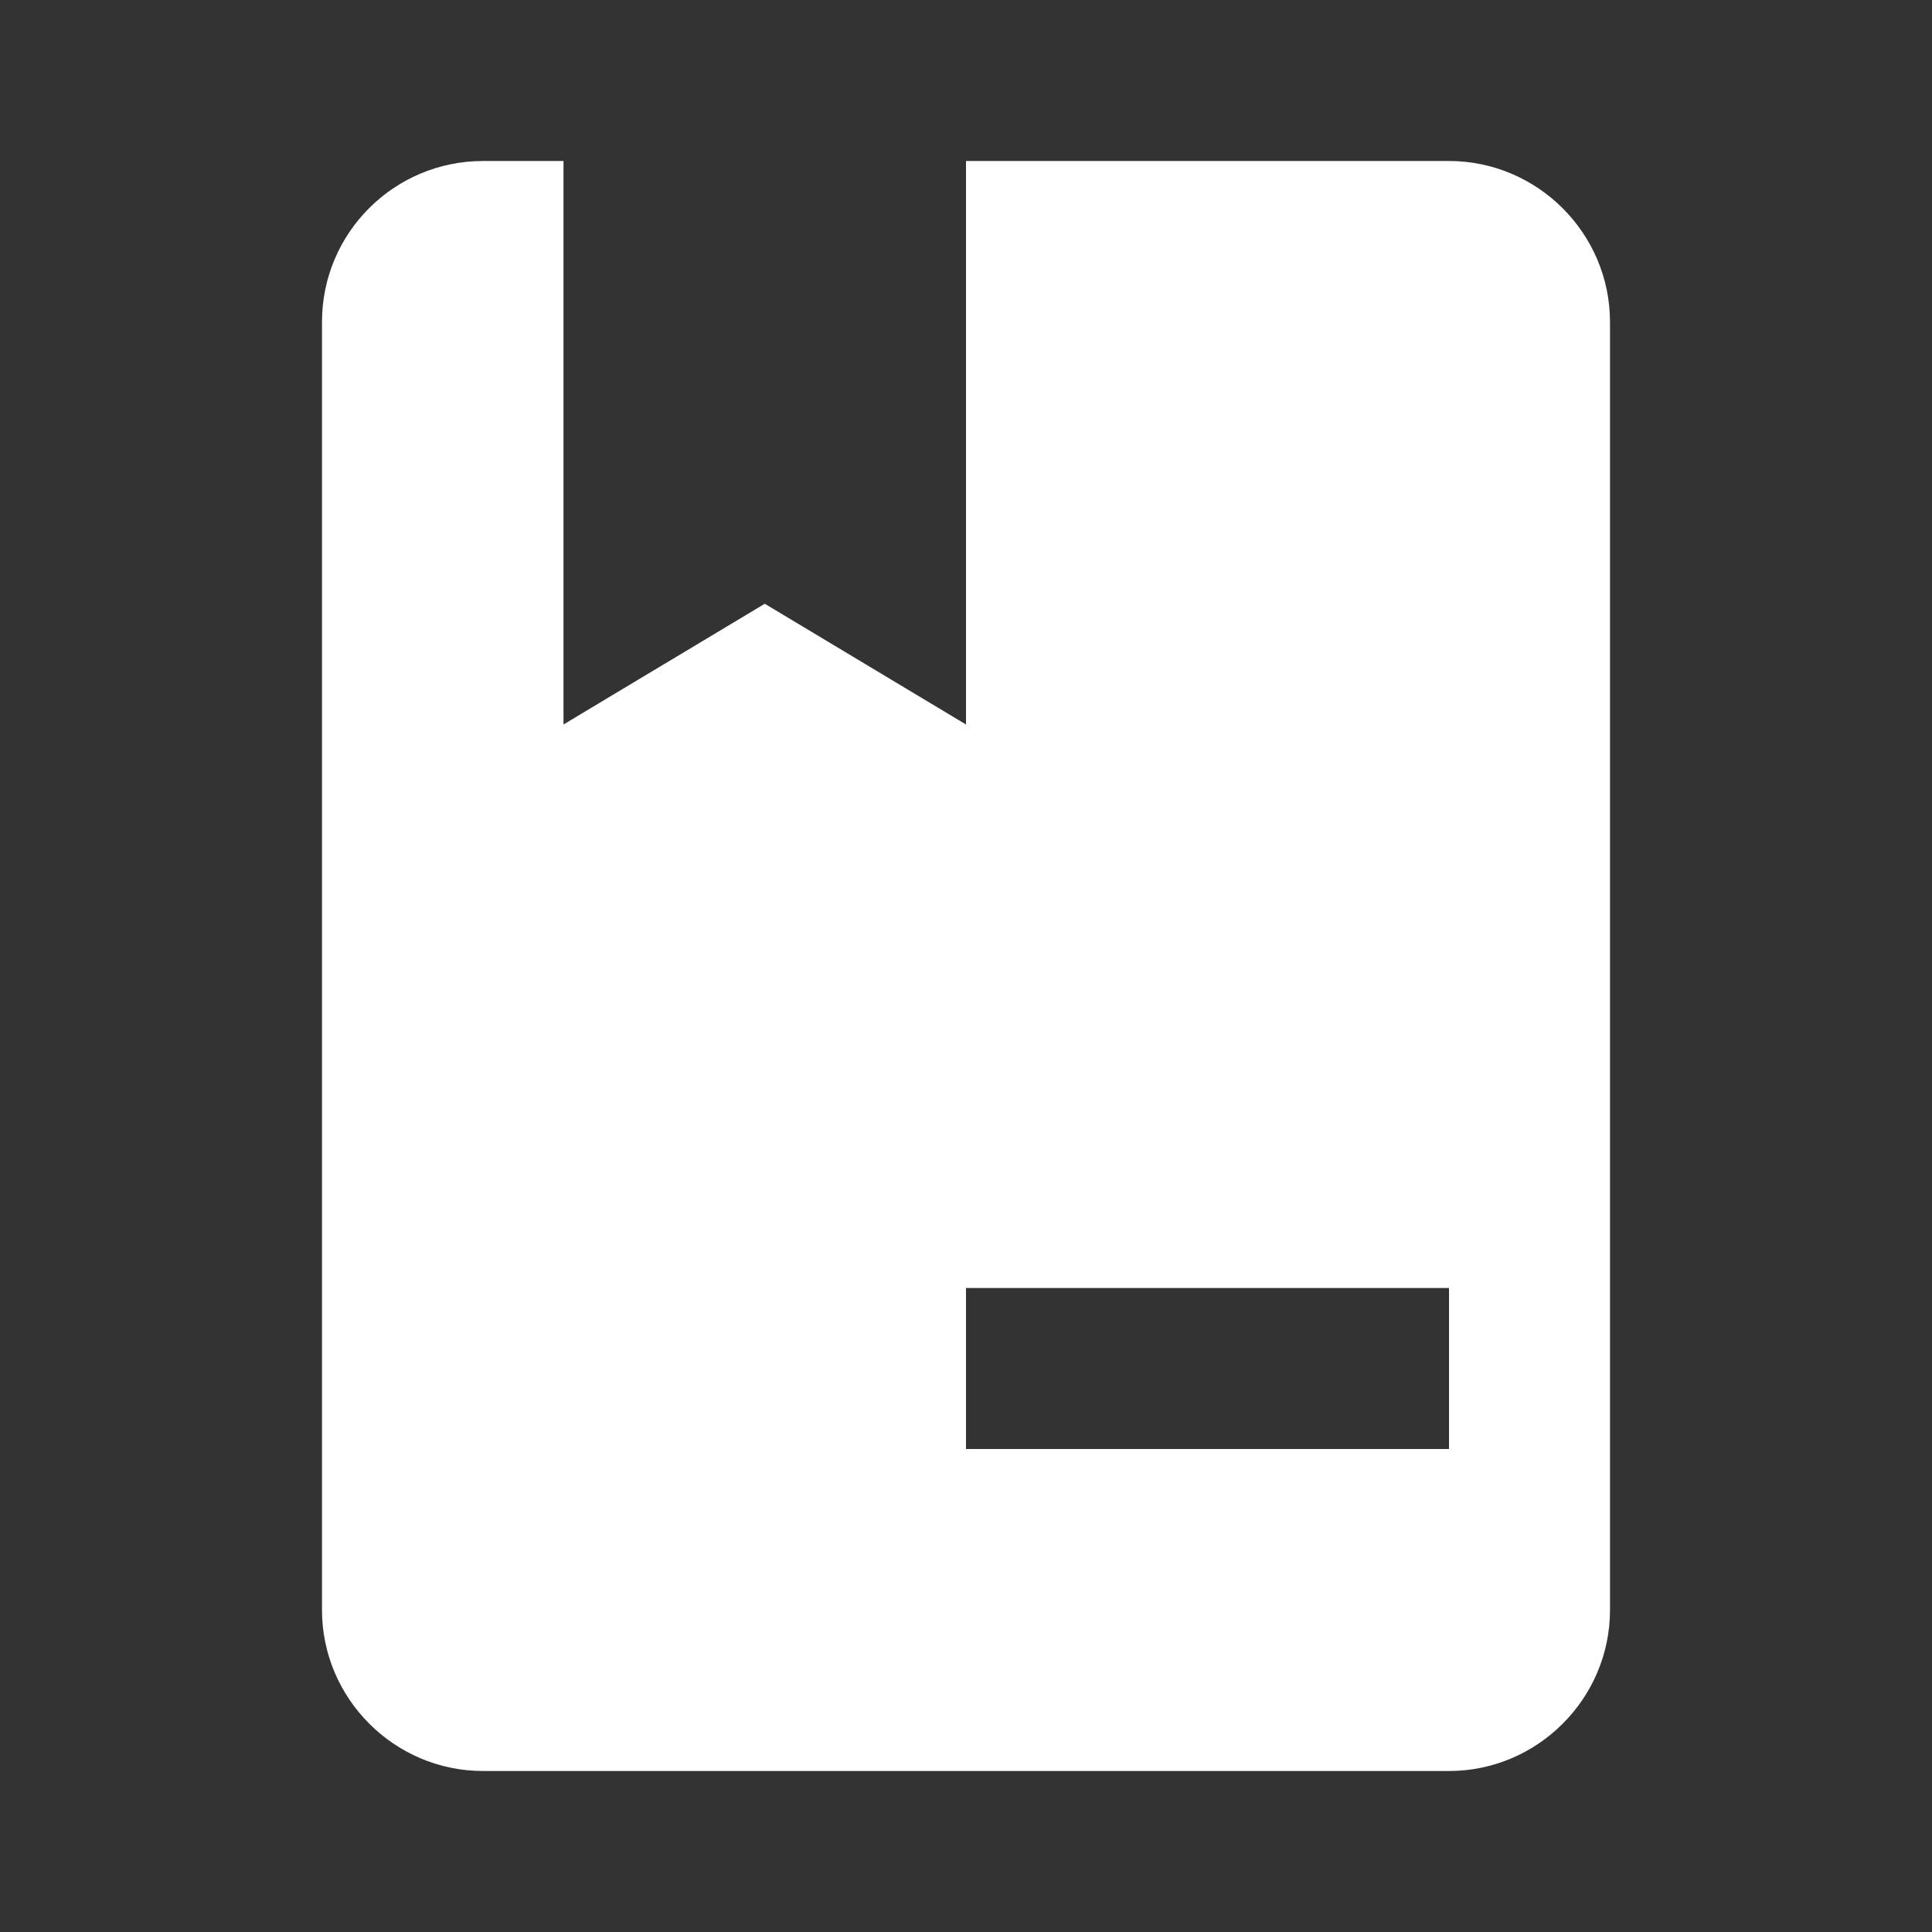 <?xml version="1.0" encoding="UTF-8"?><!DOCTYPE svg PUBLIC "-//W3C//DTD SVG 1.1//EN" "http://www.w3.org/Graphics/SVG/1.1/DTD/svg11.dtd"><svg xmlns="http://www.w3.org/2000/svg" xmlns:xlink="http://www.w3.org/1999/xlink" version="1.1" width="512" height="512" viewBox="0 0 512 512"><rect x="0" y="0" width="512" height="512" fill="#333333" stroke="none"/>    <path fill="#ffffff" transform="scale(1, -1) translate(0, -448)" glyph-name="book-minus" unicode="&#xF5D9;" horiz-adv-x="512" d=" M384 -21.333H128C104.533 -21.333 85.333 -2.133 85.333 21.333V362.667C85.333 386.347 104.533 405.333 128 405.333H149.333V256L202.667 288L256 256V405.333H384C407.467 405.333 426.667 386.133 426.667 362.667V21.333C426.667 -2.133 407.467 -21.333 384 -21.333M384 64V106.667H256V64H384z" /></svg>